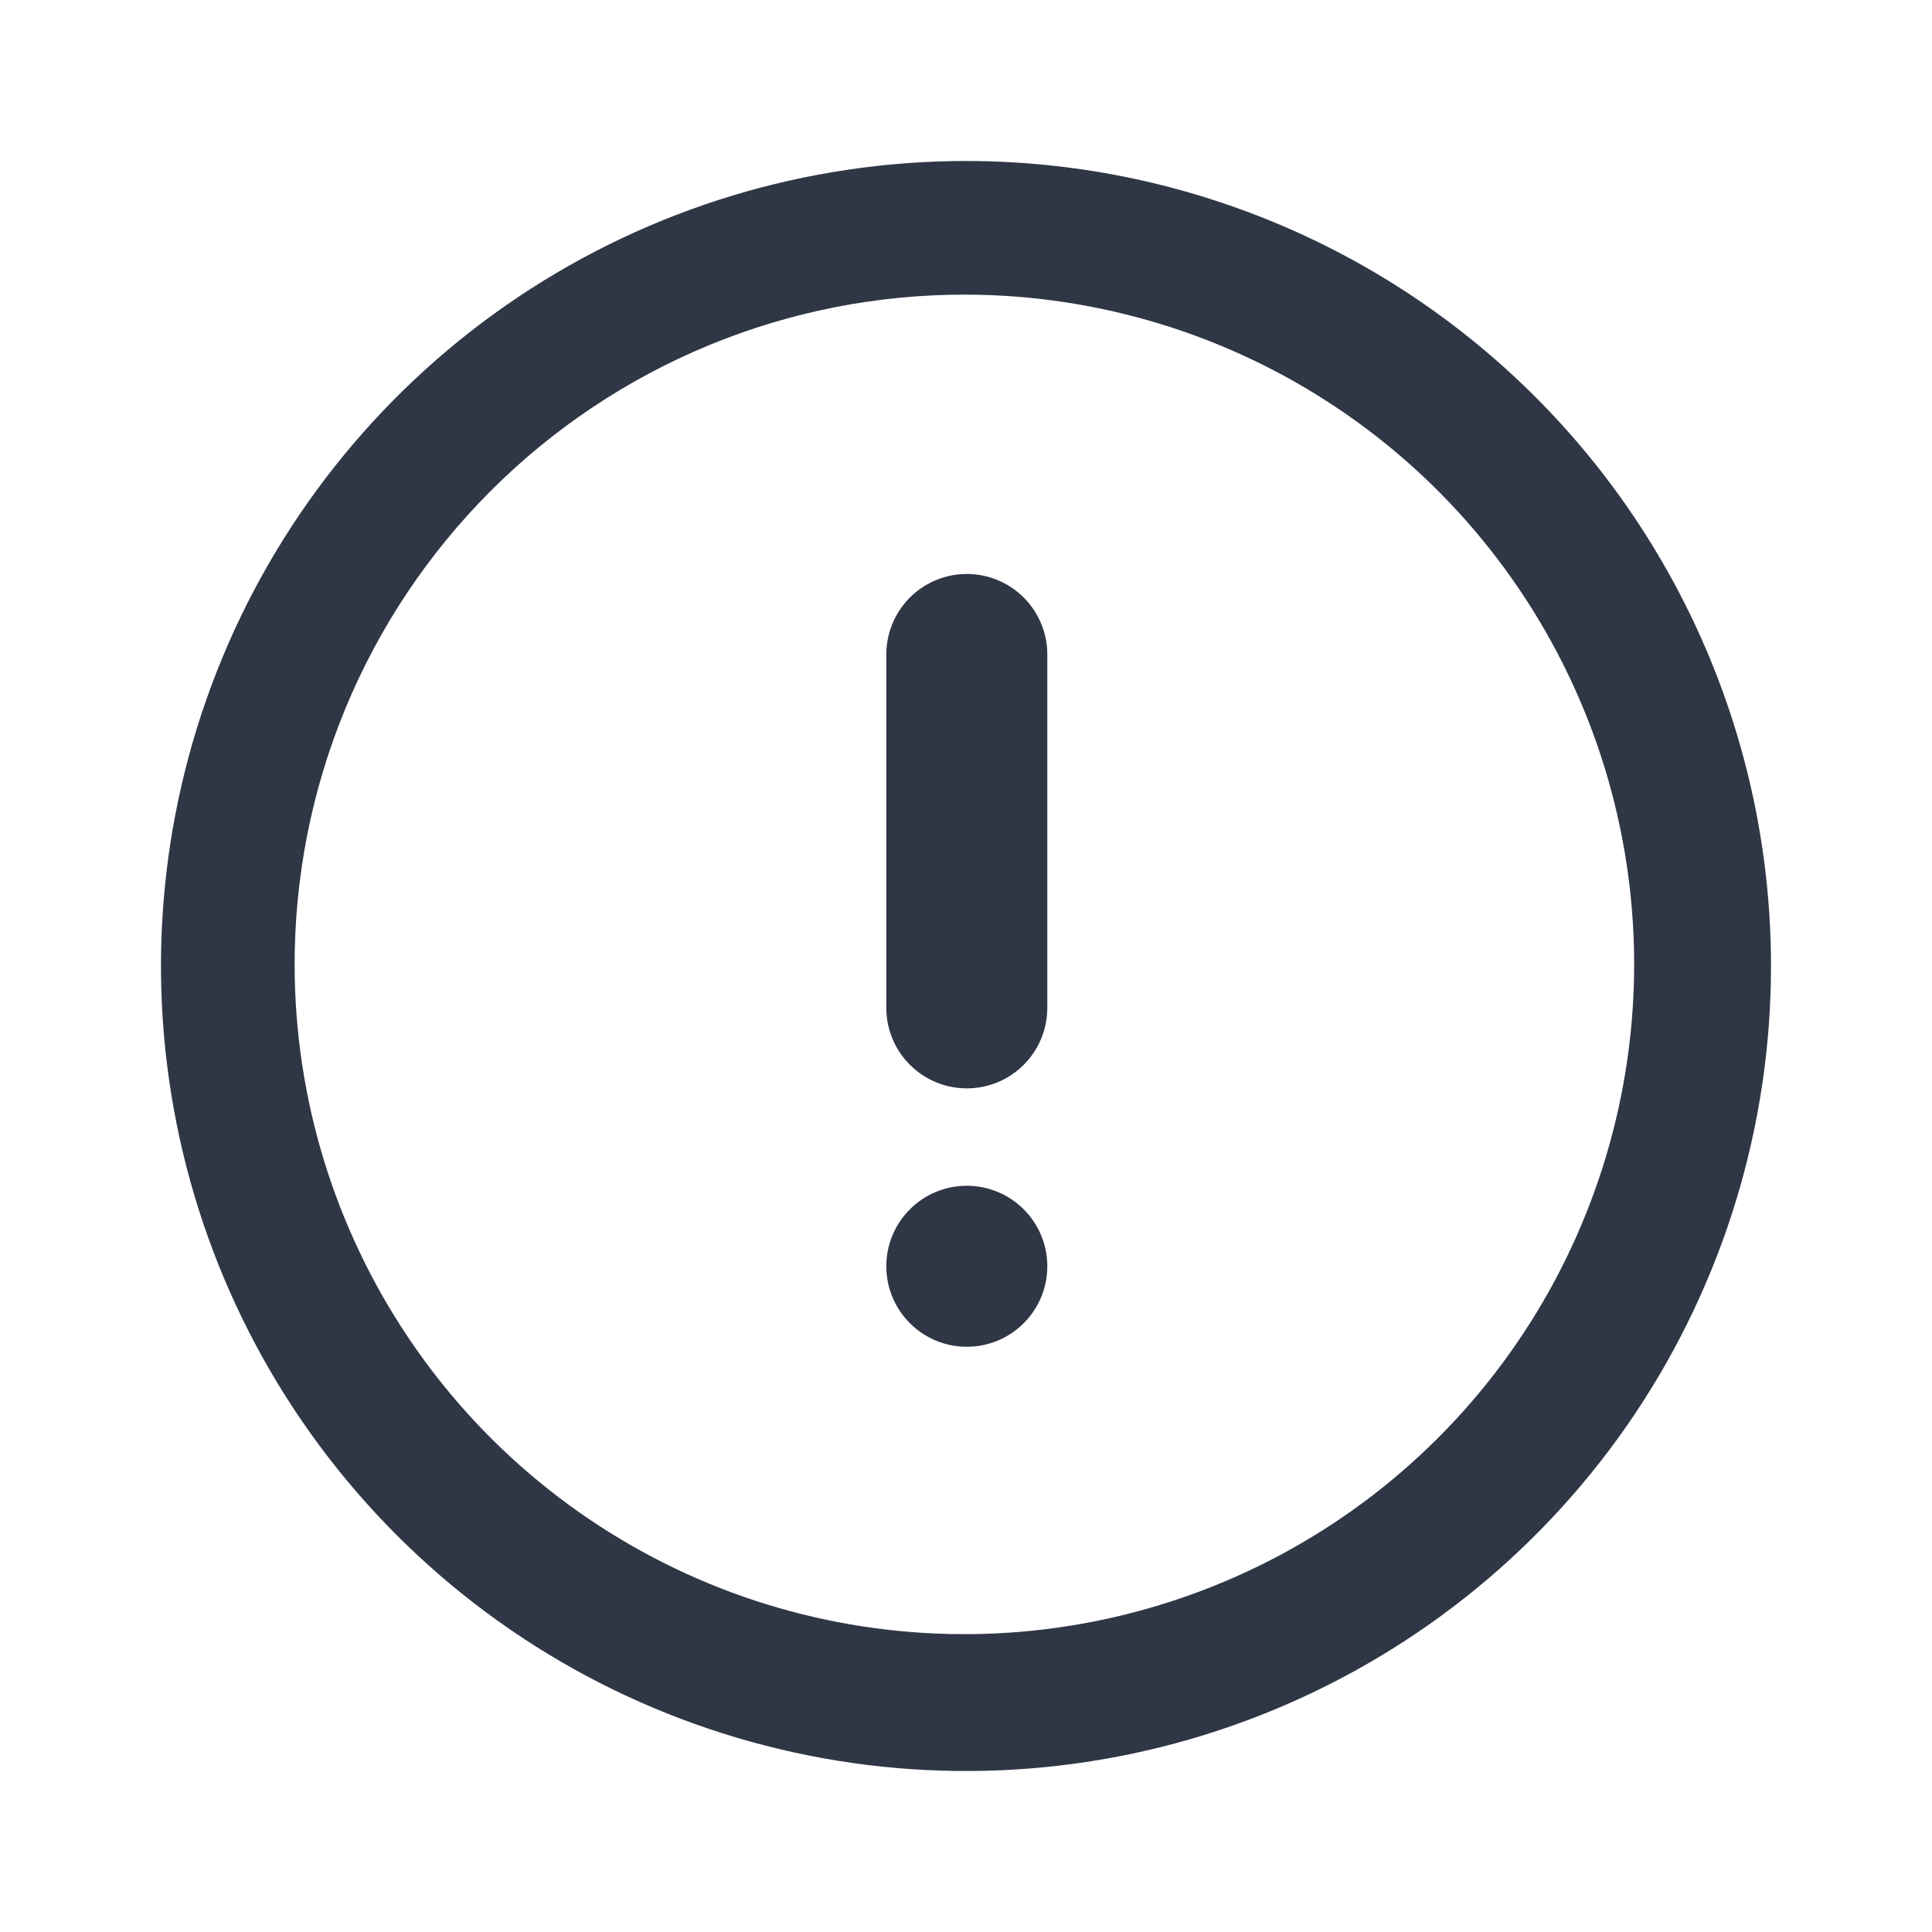 <svg width="24" height="24" viewBox="0 0 24 24" fill="none" xmlns="http://www.w3.org/2000/svg">
<path d="M12 3.66C13.644 3.664 15.25 4.155 16.615 5.071C17.98 5.986 19.043 7.286 19.671 8.805C20.298 10.325 20.461 11.996 20.139 13.608C19.817 15.22 19.026 16.701 17.863 17.863C16.701 19.026 15.22 19.817 13.608 20.139C11.996 20.461 10.325 20.298 8.805 19.671C7.286 19.043 5.986 17.98 5.071 16.615C4.155 15.25 3.664 13.644 3.66 12C3.657 10.904 3.871 9.818 4.289 8.805C4.708 7.792 5.322 6.872 6.097 6.097C6.872 5.322 7.792 4.708 8.805 4.289C9.818 3.871 10.904 3.657 12 3.66ZM12 2C10.022 2 8.089 2.586 6.444 3.685C4.8 4.784 3.518 6.346 2.761 8.173C2.004 10 1.806 12.011 2.192 13.951C2.578 15.891 3.53 17.672 4.929 19.071C6.327 20.47 8.109 21.422 10.049 21.808C11.989 22.194 14 21.996 15.827 21.239C17.654 20.482 19.216 19.2 20.315 17.556C21.413 15.911 22 13.978 22 12C22 9.348 20.946 6.804 19.071 4.929C17.196 3.054 14.652 2 12 2Z" fill="#2F3645"/>
<path d="M12.01 8.13V12.52" stroke="#2F3645" stroke-width="2" stroke-linecap="round" stroke-linejoin="round"/>
<circle cx="12.01" cy="15.73" r="1" fill="#2F3645"/>
</svg>
